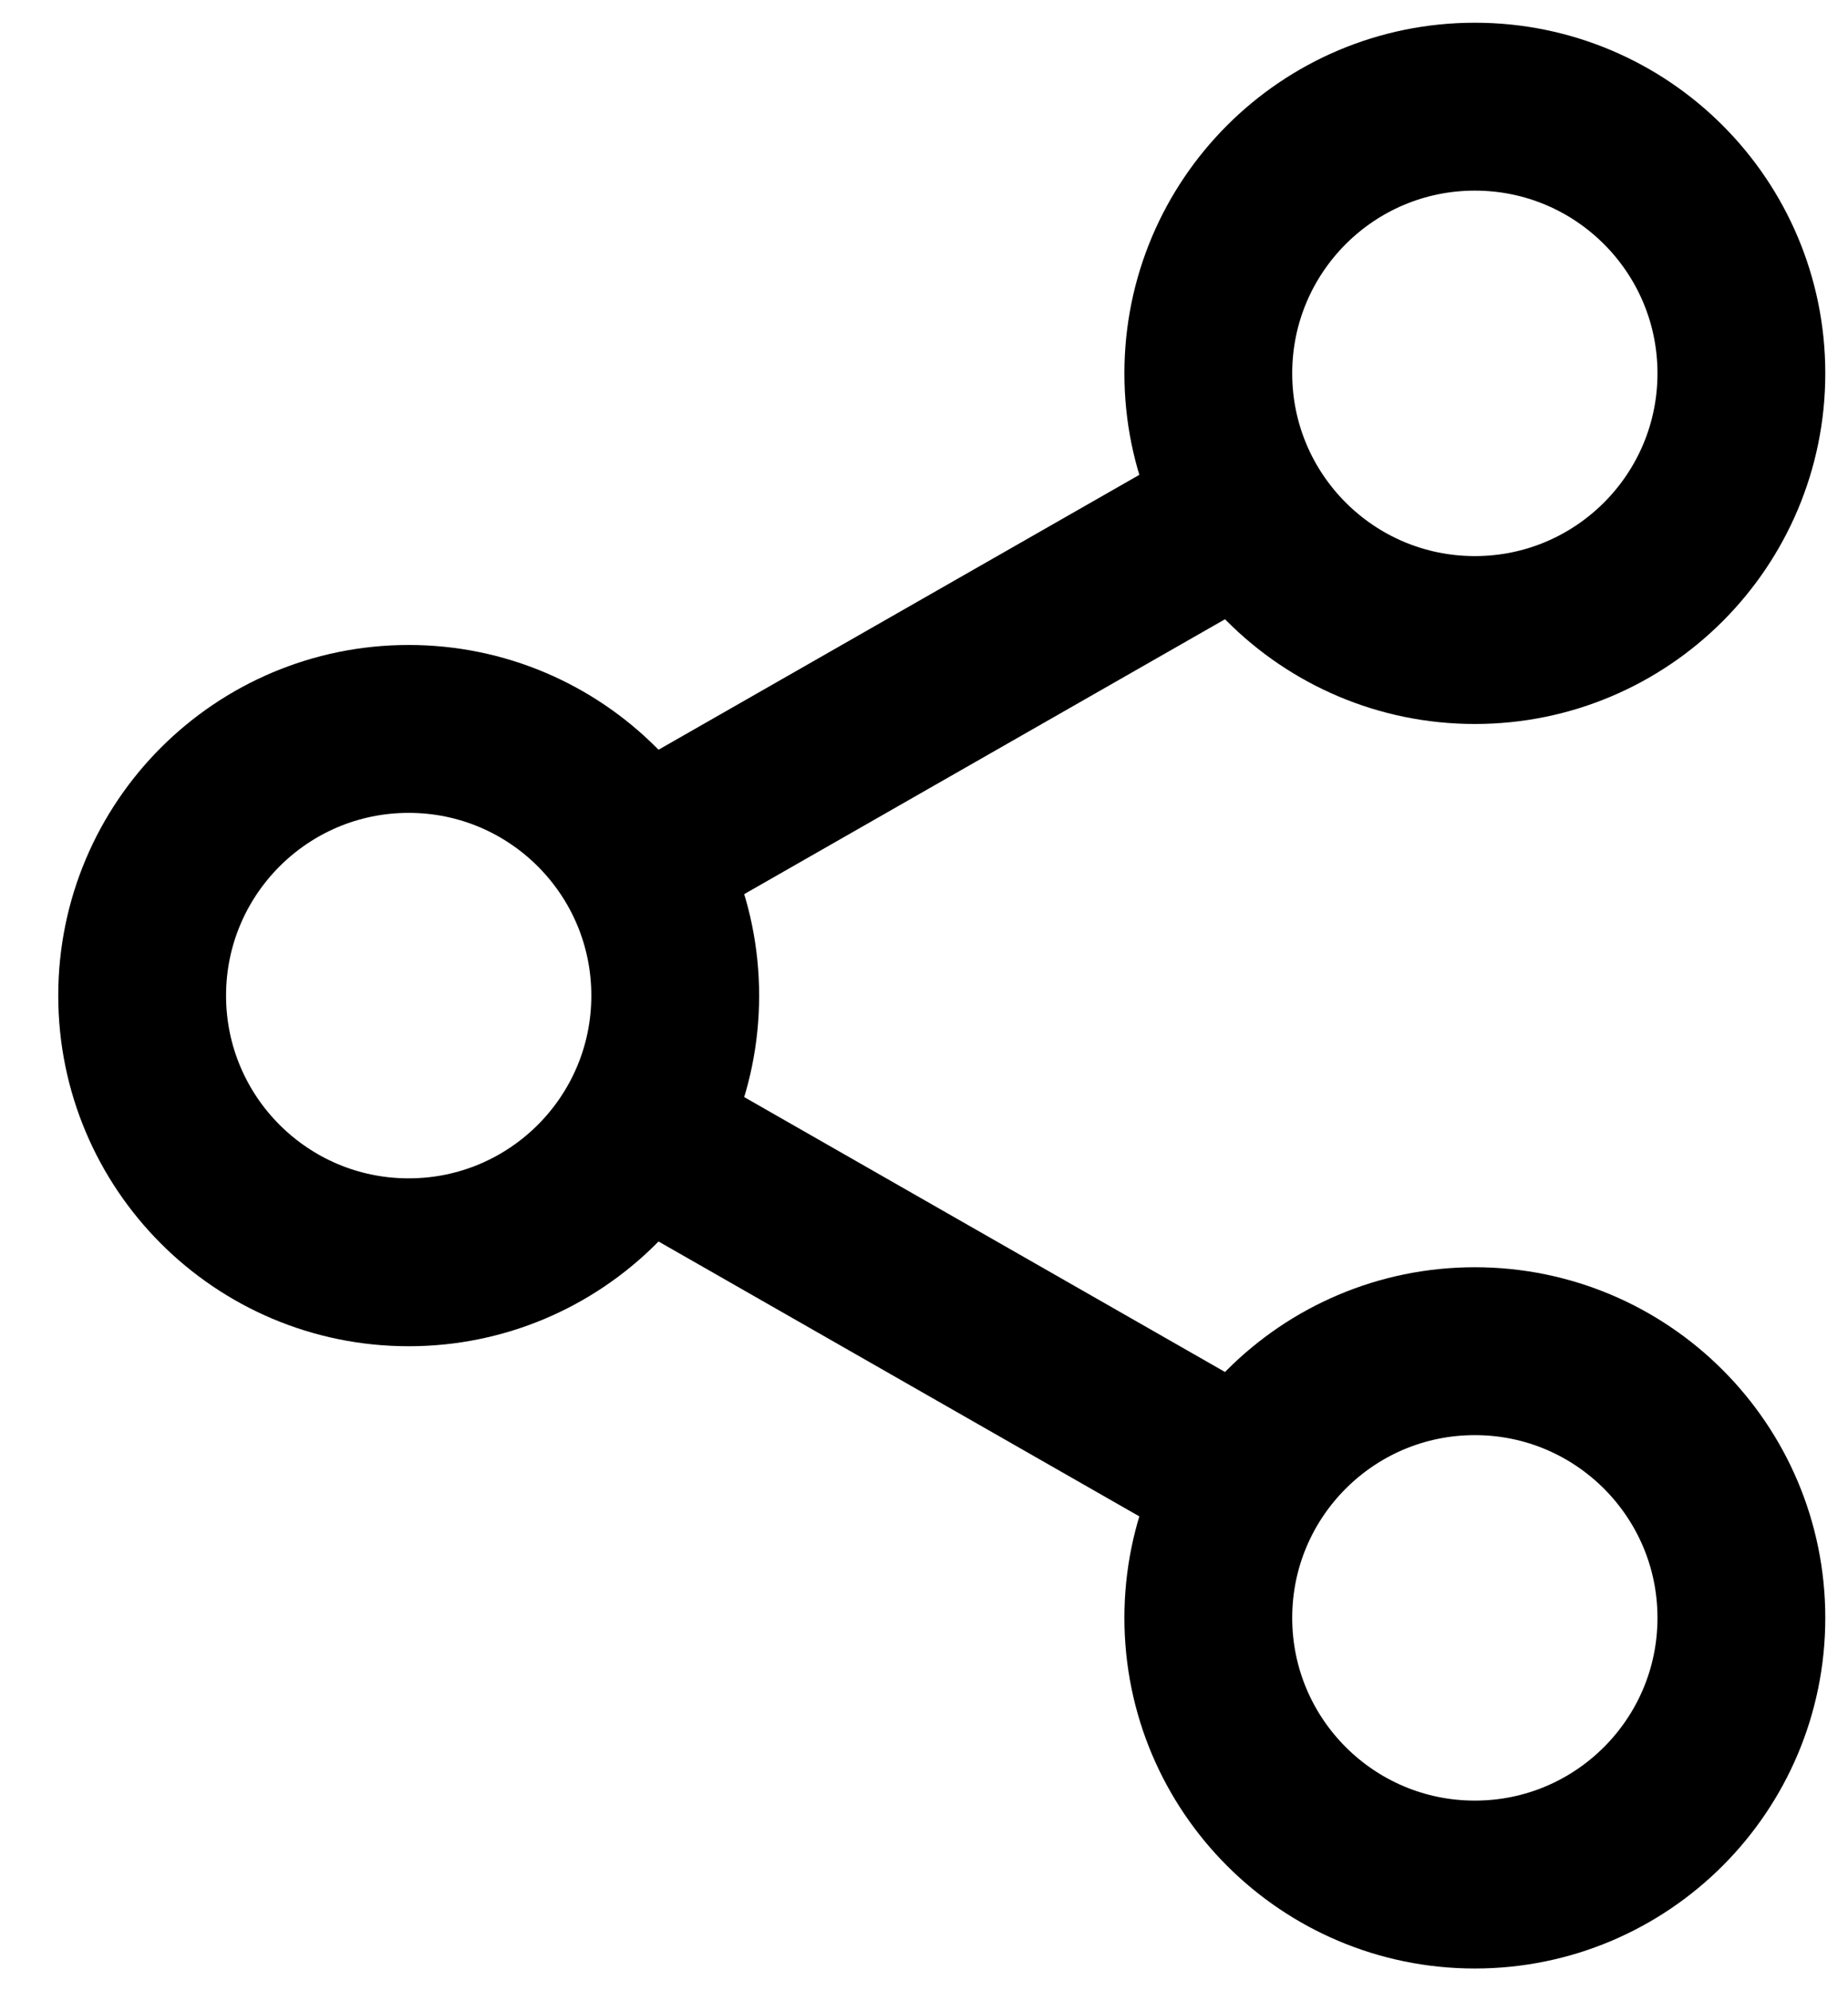 <svg width="26" height="28" viewBox="0 0 26 28" fill="none" xmlns="http://www.w3.org/2000/svg">
<path d="M20.75 26.5C22.821 26.5 24.5 24.821 24.5 22.75C24.5 20.679 22.821 19 20.75 19C18.679 19 17 20.679 17 22.75C17 24.821 18.679 26.5 20.75 26.5Z" stroke="black" stroke-width="2.361" stroke-linecap="round" stroke-linejoin="round"/>
<path d="M20.75 9C22.821 9 24.5 7.321 24.5 5.25C24.5 3.179 22.821 1.5 20.75 1.5C18.679 1.5 17 3.179 17 5.25C17 7.321 18.679 9 20.75 9Z" stroke="black" stroke-width="2.361" stroke-linecap="round" stroke-linejoin="round"/>
<path d="M5.75 17.75C7.821 17.75 9.5 16.071 9.5 14C9.5 11.929 7.821 10.25 5.75 10.25C3.679 10.25 2 11.929 2 14C2 16.071 3.679 17.75 5.75 17.75Z" stroke="black" stroke-width="2.361" stroke-linecap="round" stroke-linejoin="round"/>
<path d="M17.625 7.125L8.875 12.125" stroke="black" stroke-width="2.361"/>
<path d="M8.875 15.875L17.625 20.875" stroke="black" stroke-width="2.361"/>
</svg>
